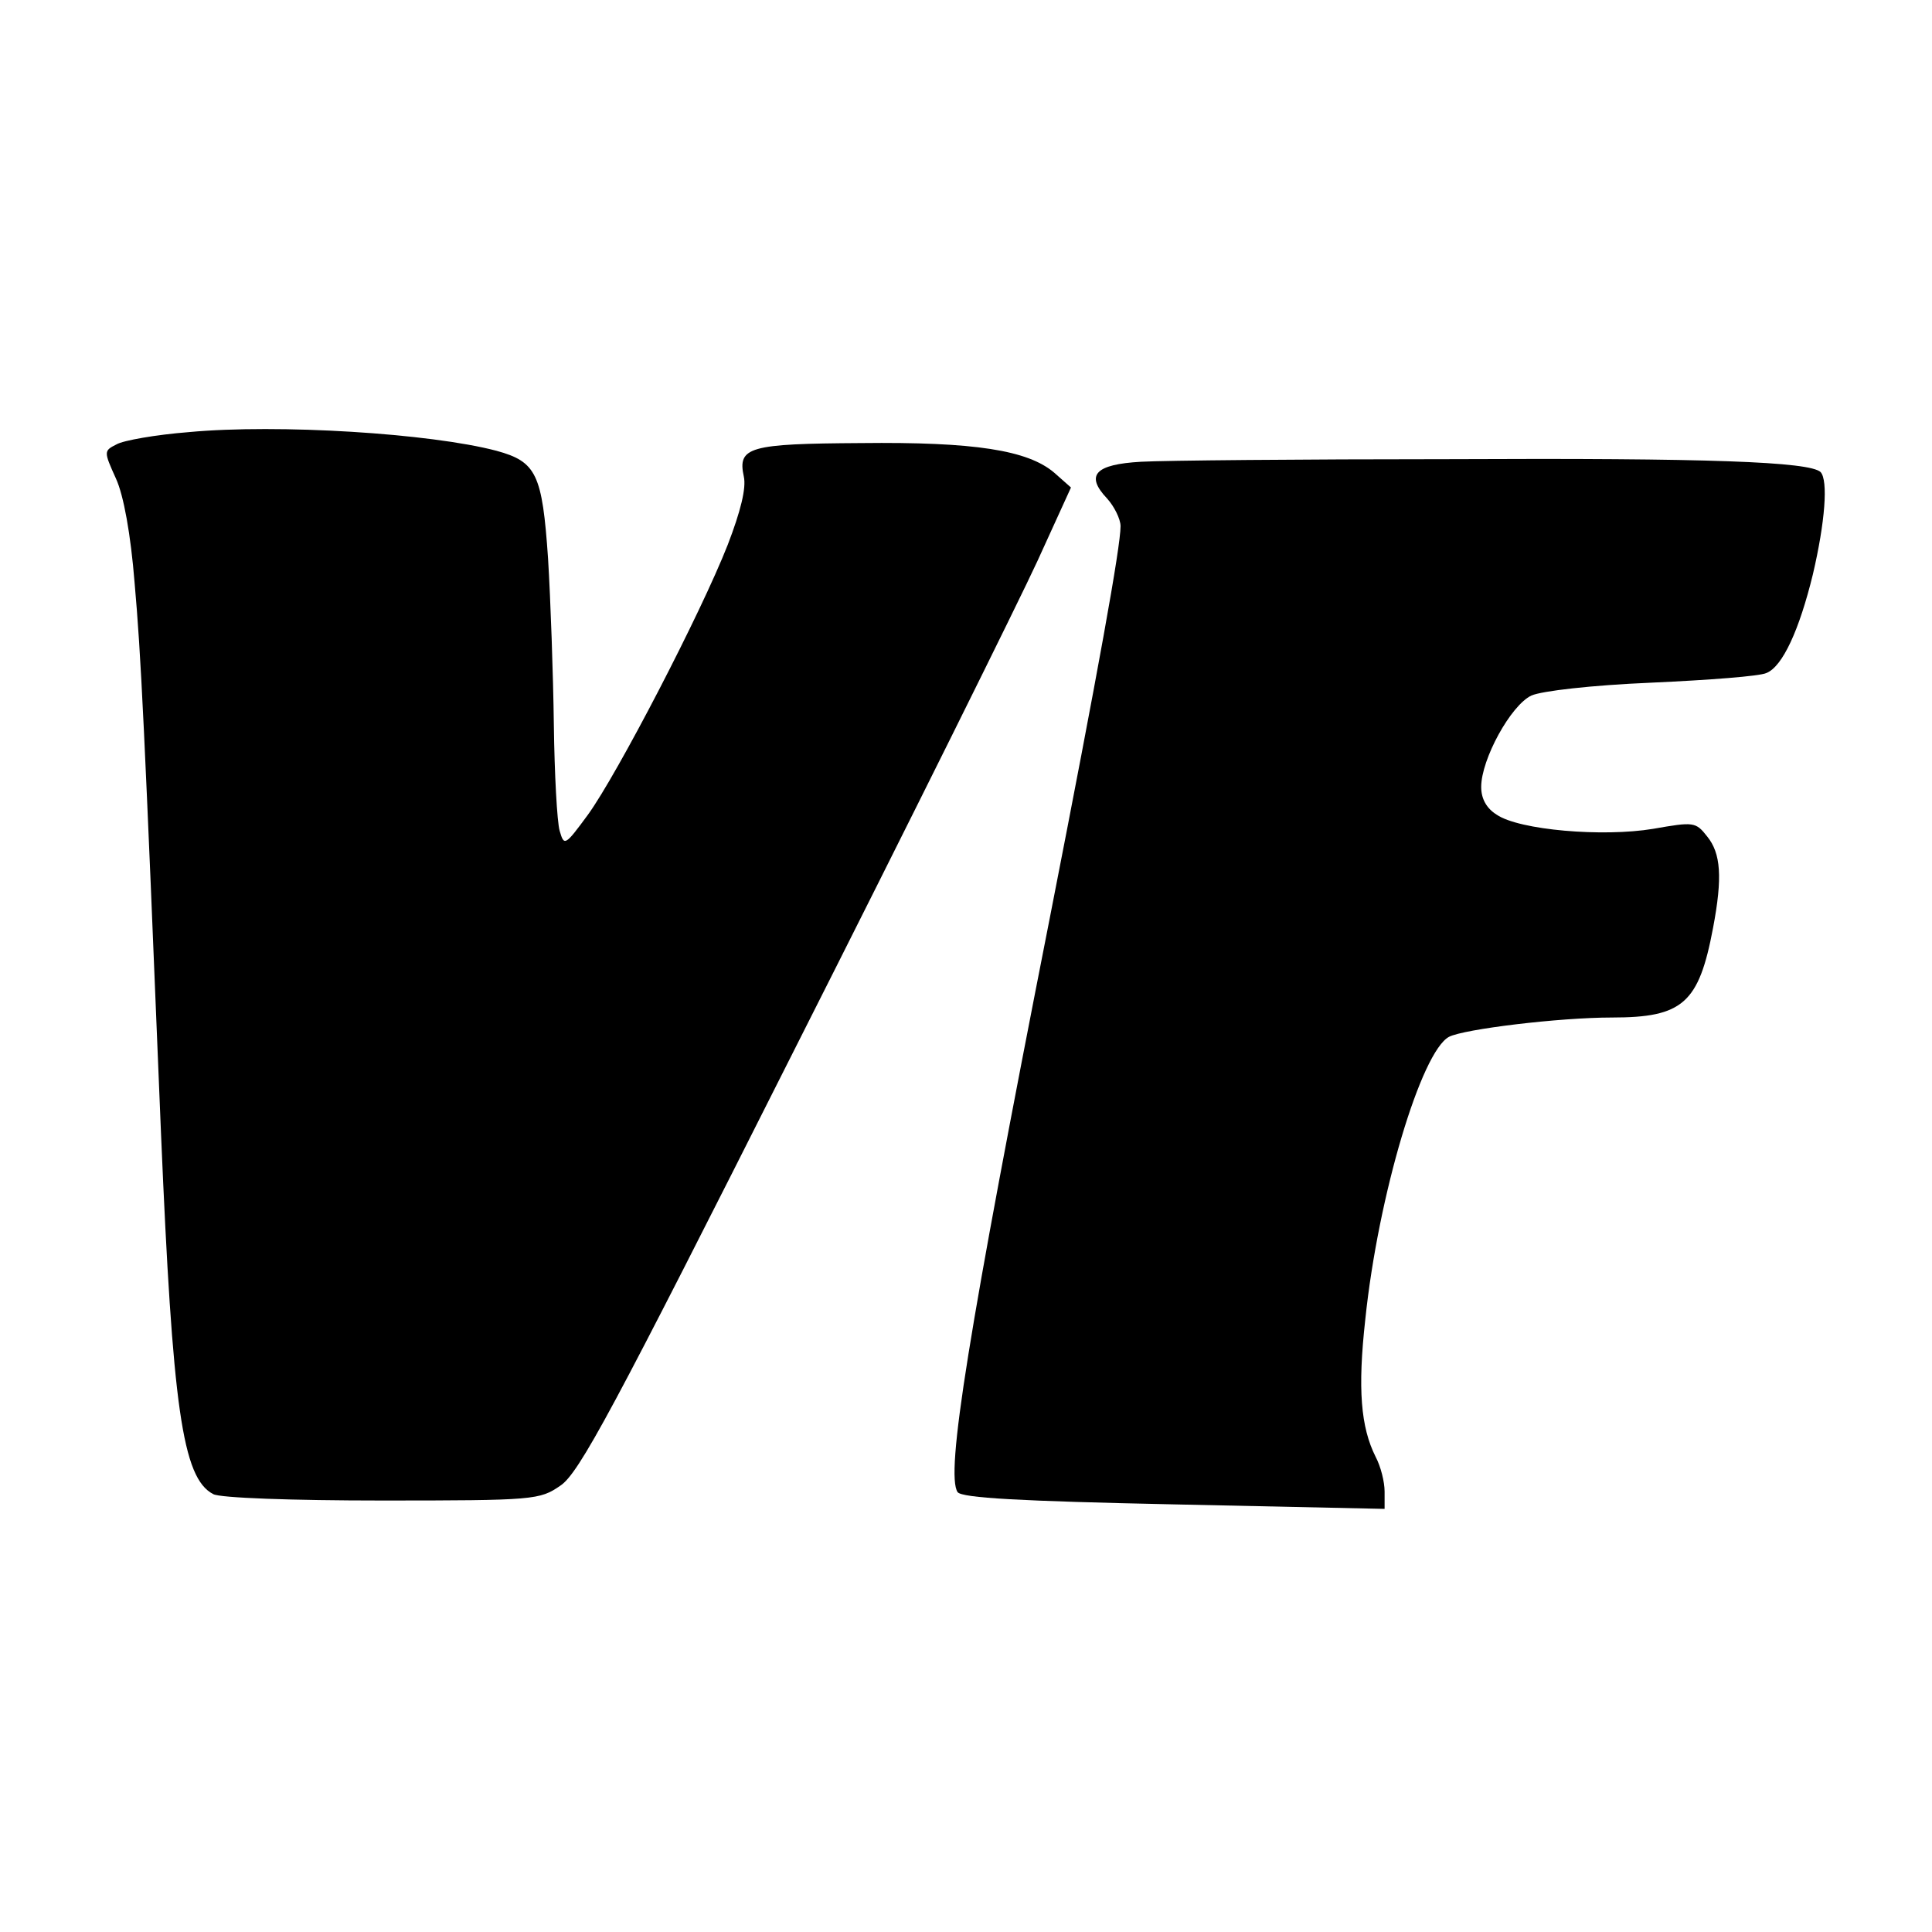 <?xml version="1.0" standalone="no"?>
<!DOCTYPE svg PUBLIC "-//W3C//DTD SVG 20010904//EN"
 "http://www.w3.org/TR/2001/REC-SVG-20010904/DTD/svg10.dtd">
<svg version="1.0" xmlns="http://www.w3.org/2000/svg"
 width="300pt" height="300pt" viewBox="0 0 300 300"
 preserveAspectRatio="xMidYMid meet">
<g transform="translate(0,300) scale(0.1,-0.1)"
fill="#000000" stroke="none">
<path d="M293 2329 c-51 -4 -102 -13 -112 -19 -20 -10 -20 -11 -1 -53 12 -26
23 -87 29 -162 10 -113 15 -216 41 -855 18 -425 33 -535 81 -560 10 -6 123
-10 262 -10 237 0 245 1 277 23 29 19 82 118 361 672 181 358 351 701 380 764
l52 114 -26 23 c-41 35 -124 48 -300 46 -174 -1 -192 -6 -182 -52 4 -18 -5
-54 -25 -106 -42 -107 -172 -357 -217 -419 -36 -49 -37 -49 -44 -25 -4 14 -8
88 -9 165 -1 77 -5 193 -9 258 -9 131 -18 150 -80 167 -102 27 -339 42 -478
29z"/>
<path d="M1772 2283 c-72 -4 -87 -21 -53 -57 11 -12 21 -32 21 -43 0 -32 -34
-221 -110 -609 -127 -645 -162 -863 -143 -891 7 -9 97 -14 336 -19 l327 -7 0
27 c0 15 -6 39 -14 54 -23 46 -28 105 -16 213 20 193 87 416 130 439 23 12
171 30 253 30 110 0 135 22 157 139 15 79 12 116 -9 142 -18 23 -21 23 -84 12
-78 -13 -208 -2 -243 22 -16 10 -24 25 -24 43 0 43 46 127 78 142 16 7 92 16
187 20 88 4 168 10 178 15 25 10 51 67 72 153 19 81 24 146 12 159 -17 16
-173 22 -577 20 -228 0 -443 -2 -478 -4z"/>
</g>
</svg>
